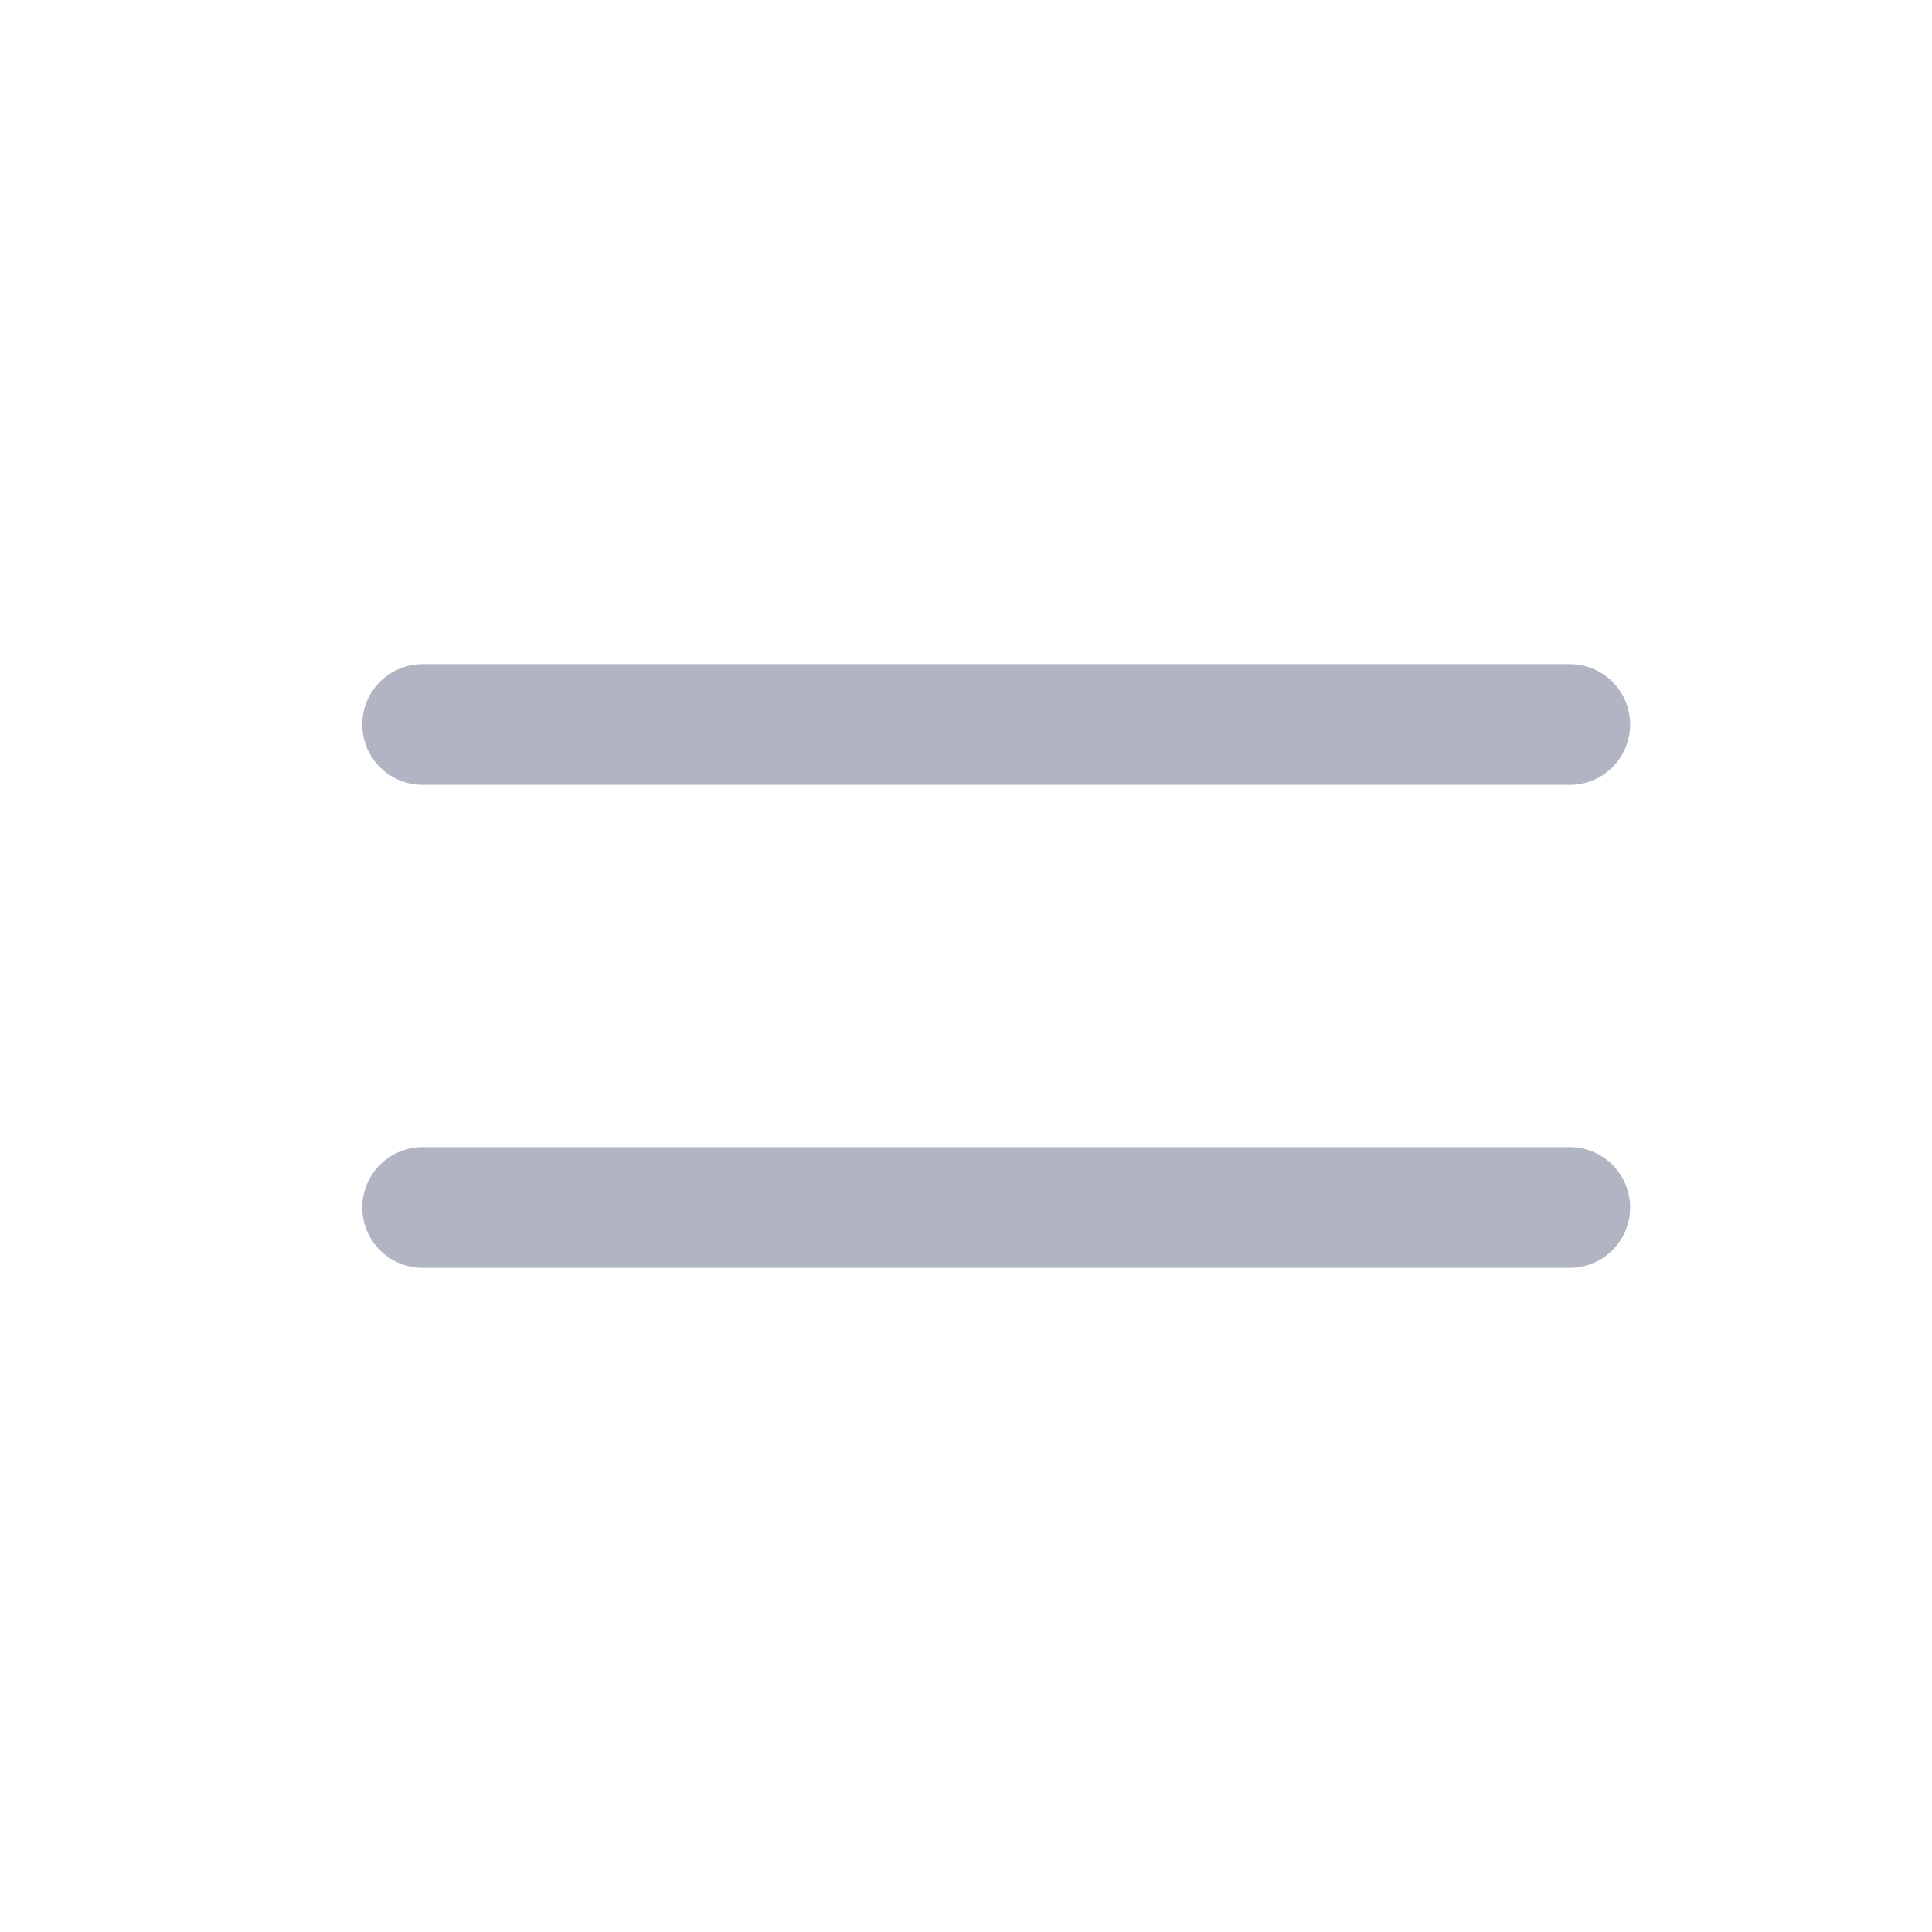 <svg width="32" height="32" viewBox="0 0 32 32" fill="none" xmlns="http://www.w3.org/2000/svg">
<path d="M7 12H26" stroke="#B1B5C3" stroke-width="2" stroke-linecap="round"></path>
<path d="M7 20H26" stroke="#B1B5C3" stroke-width="2" stroke-linecap="round"></path>
</svg>